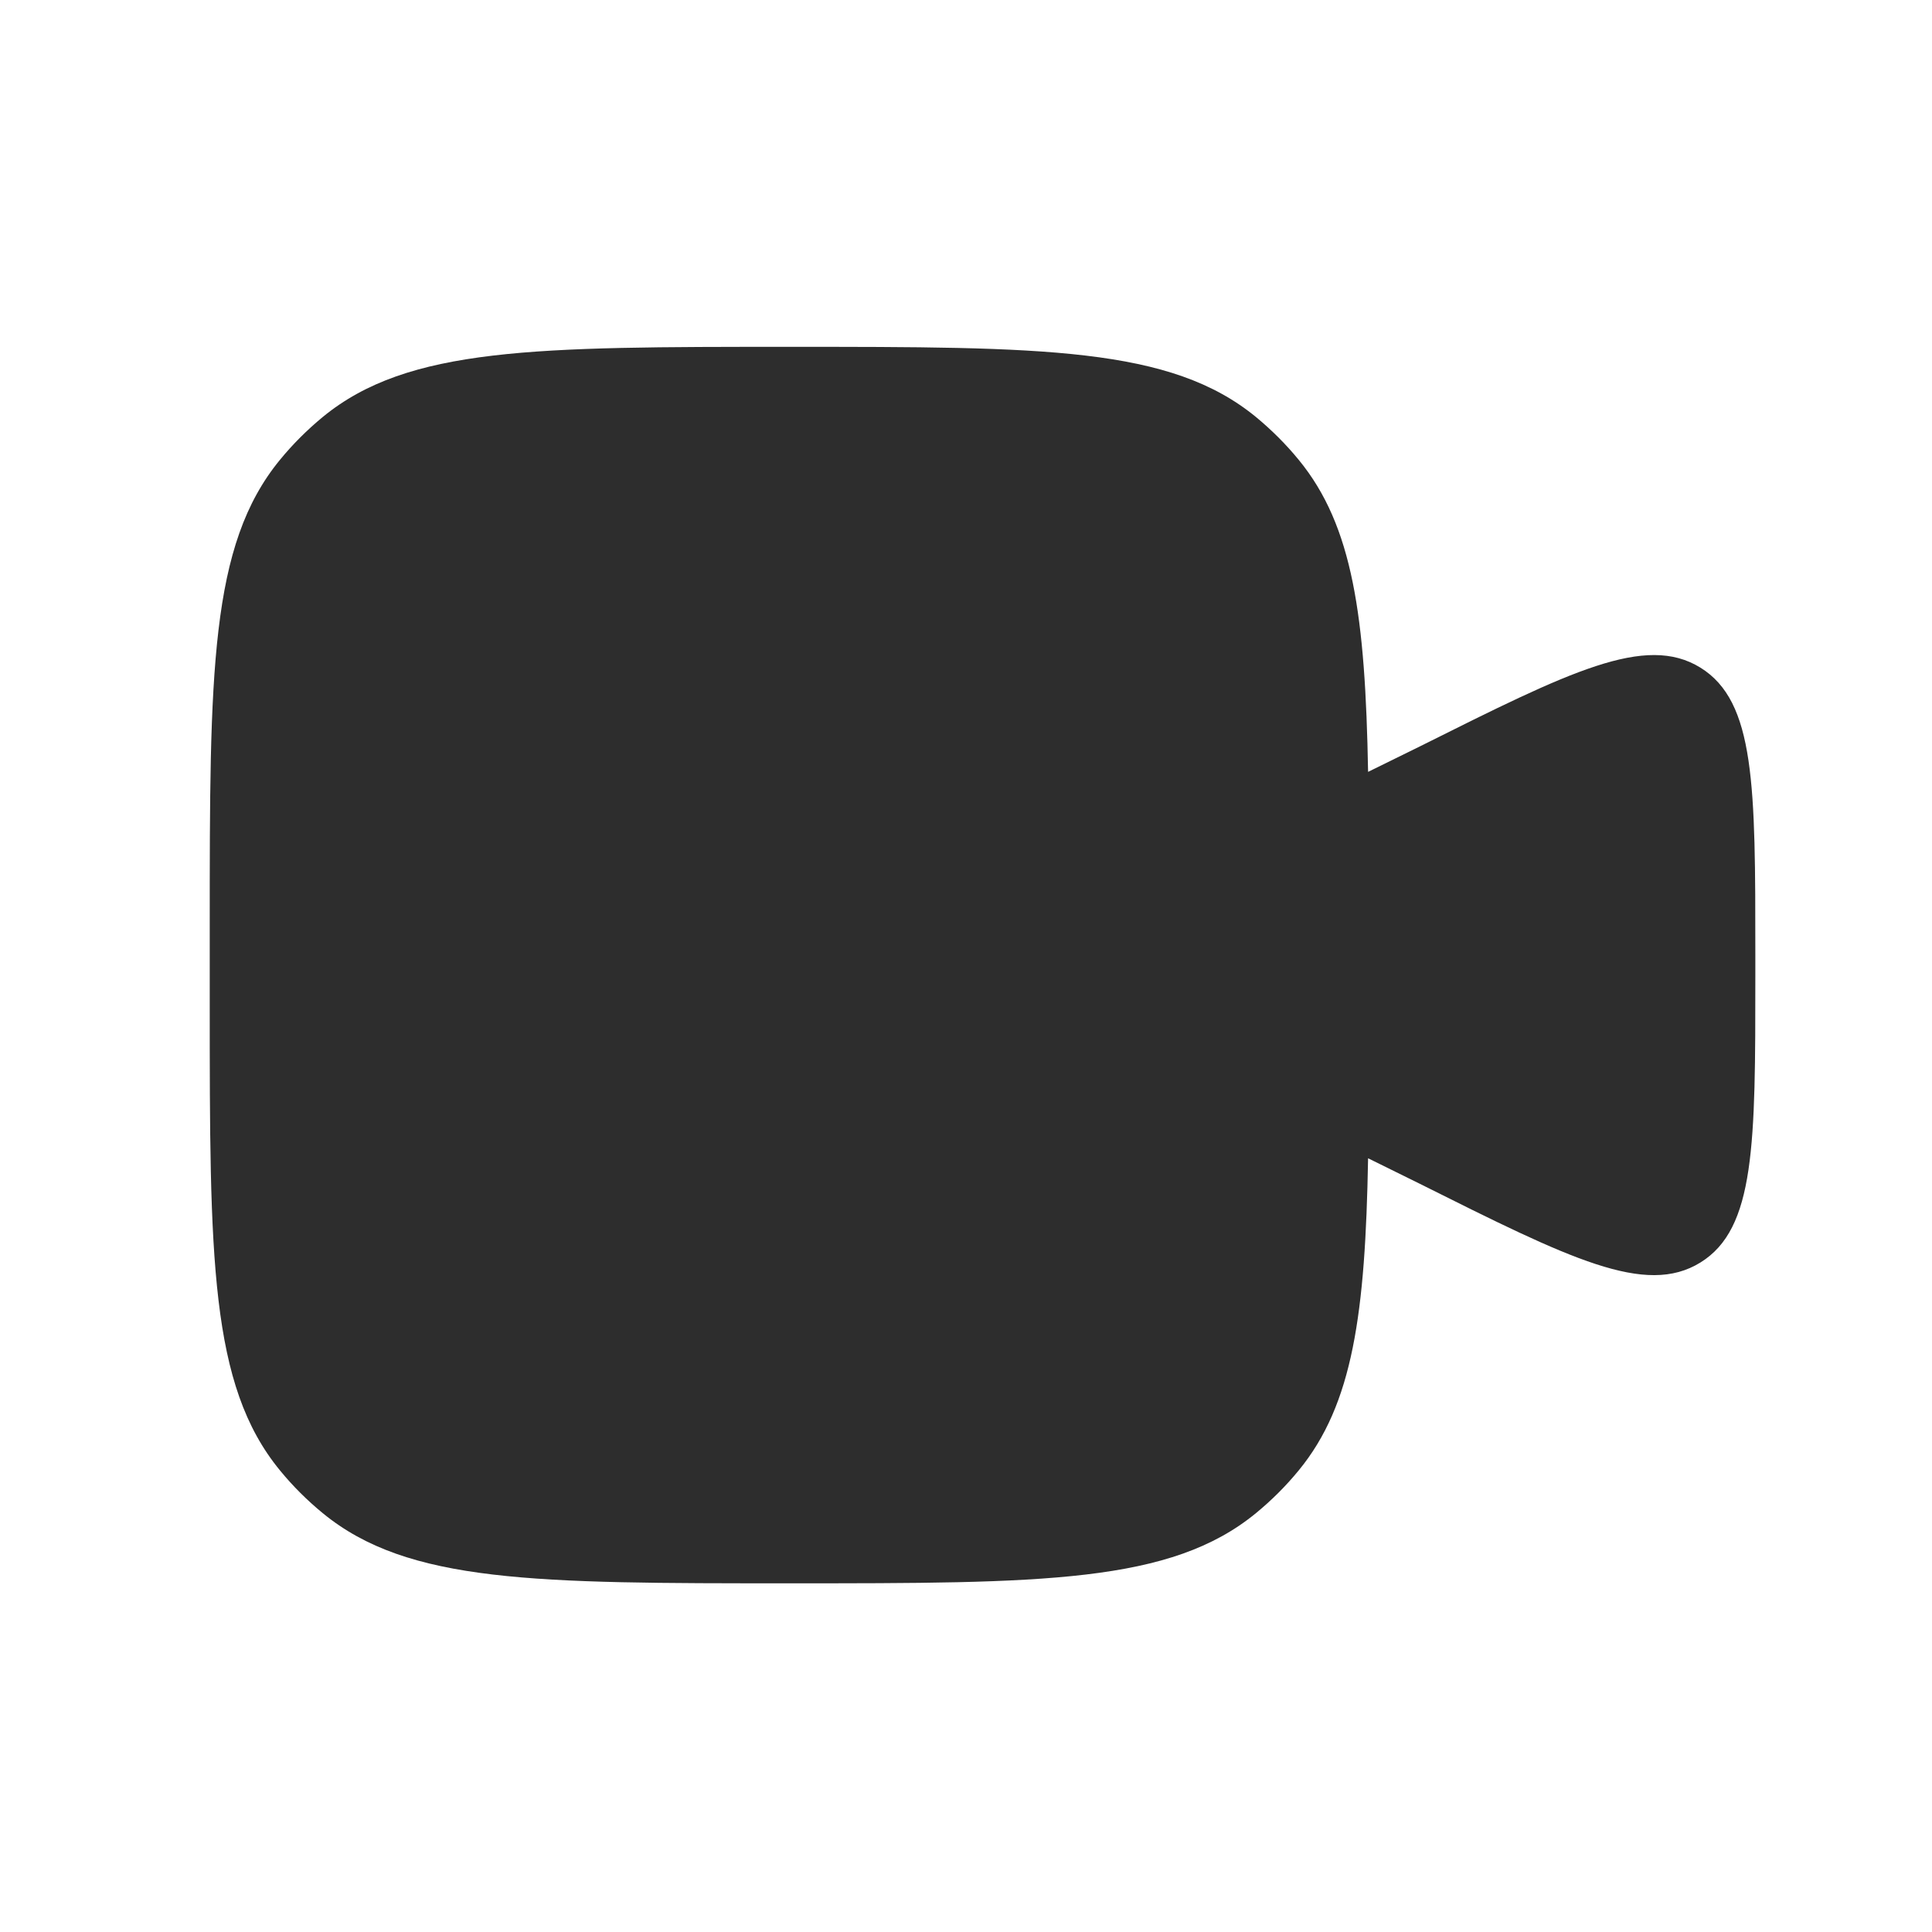 <svg width="25" height="25" viewBox="0 0 25 25" fill="none" xmlns="http://www.w3.org/2000/svg">
<path d="M2.714 11.988V12.988C2.714 16.276 2.714 17.92 3.622 19.026C3.788 19.229 3.974 19.414 4.176 19.58C5.283 20.488 6.926 20.488 10.214 20.488C13.501 20.488 15.145 20.488 16.252 19.58C16.454 19.414 16.64 19.229 16.806 19.026C17.508 18.171 17.667 16.995 17.703 14.988L18.372 15.318C20.318 16.291 21.291 16.777 22.003 16.337C22.714 15.898 22.714 14.81 22.714 12.634V12.342C22.714 10.167 22.714 9.079 22.003 8.639C21.291 8.2 20.318 8.686 18.372 9.659L17.703 9.988C17.667 7.981 17.508 6.806 16.806 5.951C16.64 5.748 16.454 5.563 16.252 5.396C15.145 4.488 13.501 4.488 10.214 4.488C6.926 4.488 5.283 4.488 4.176 5.396C3.974 5.563 3.788 5.748 3.622 5.951C2.714 7.057 2.714 8.701 2.714 11.988Z" fill="#2D2D2D"/>
</svg>
